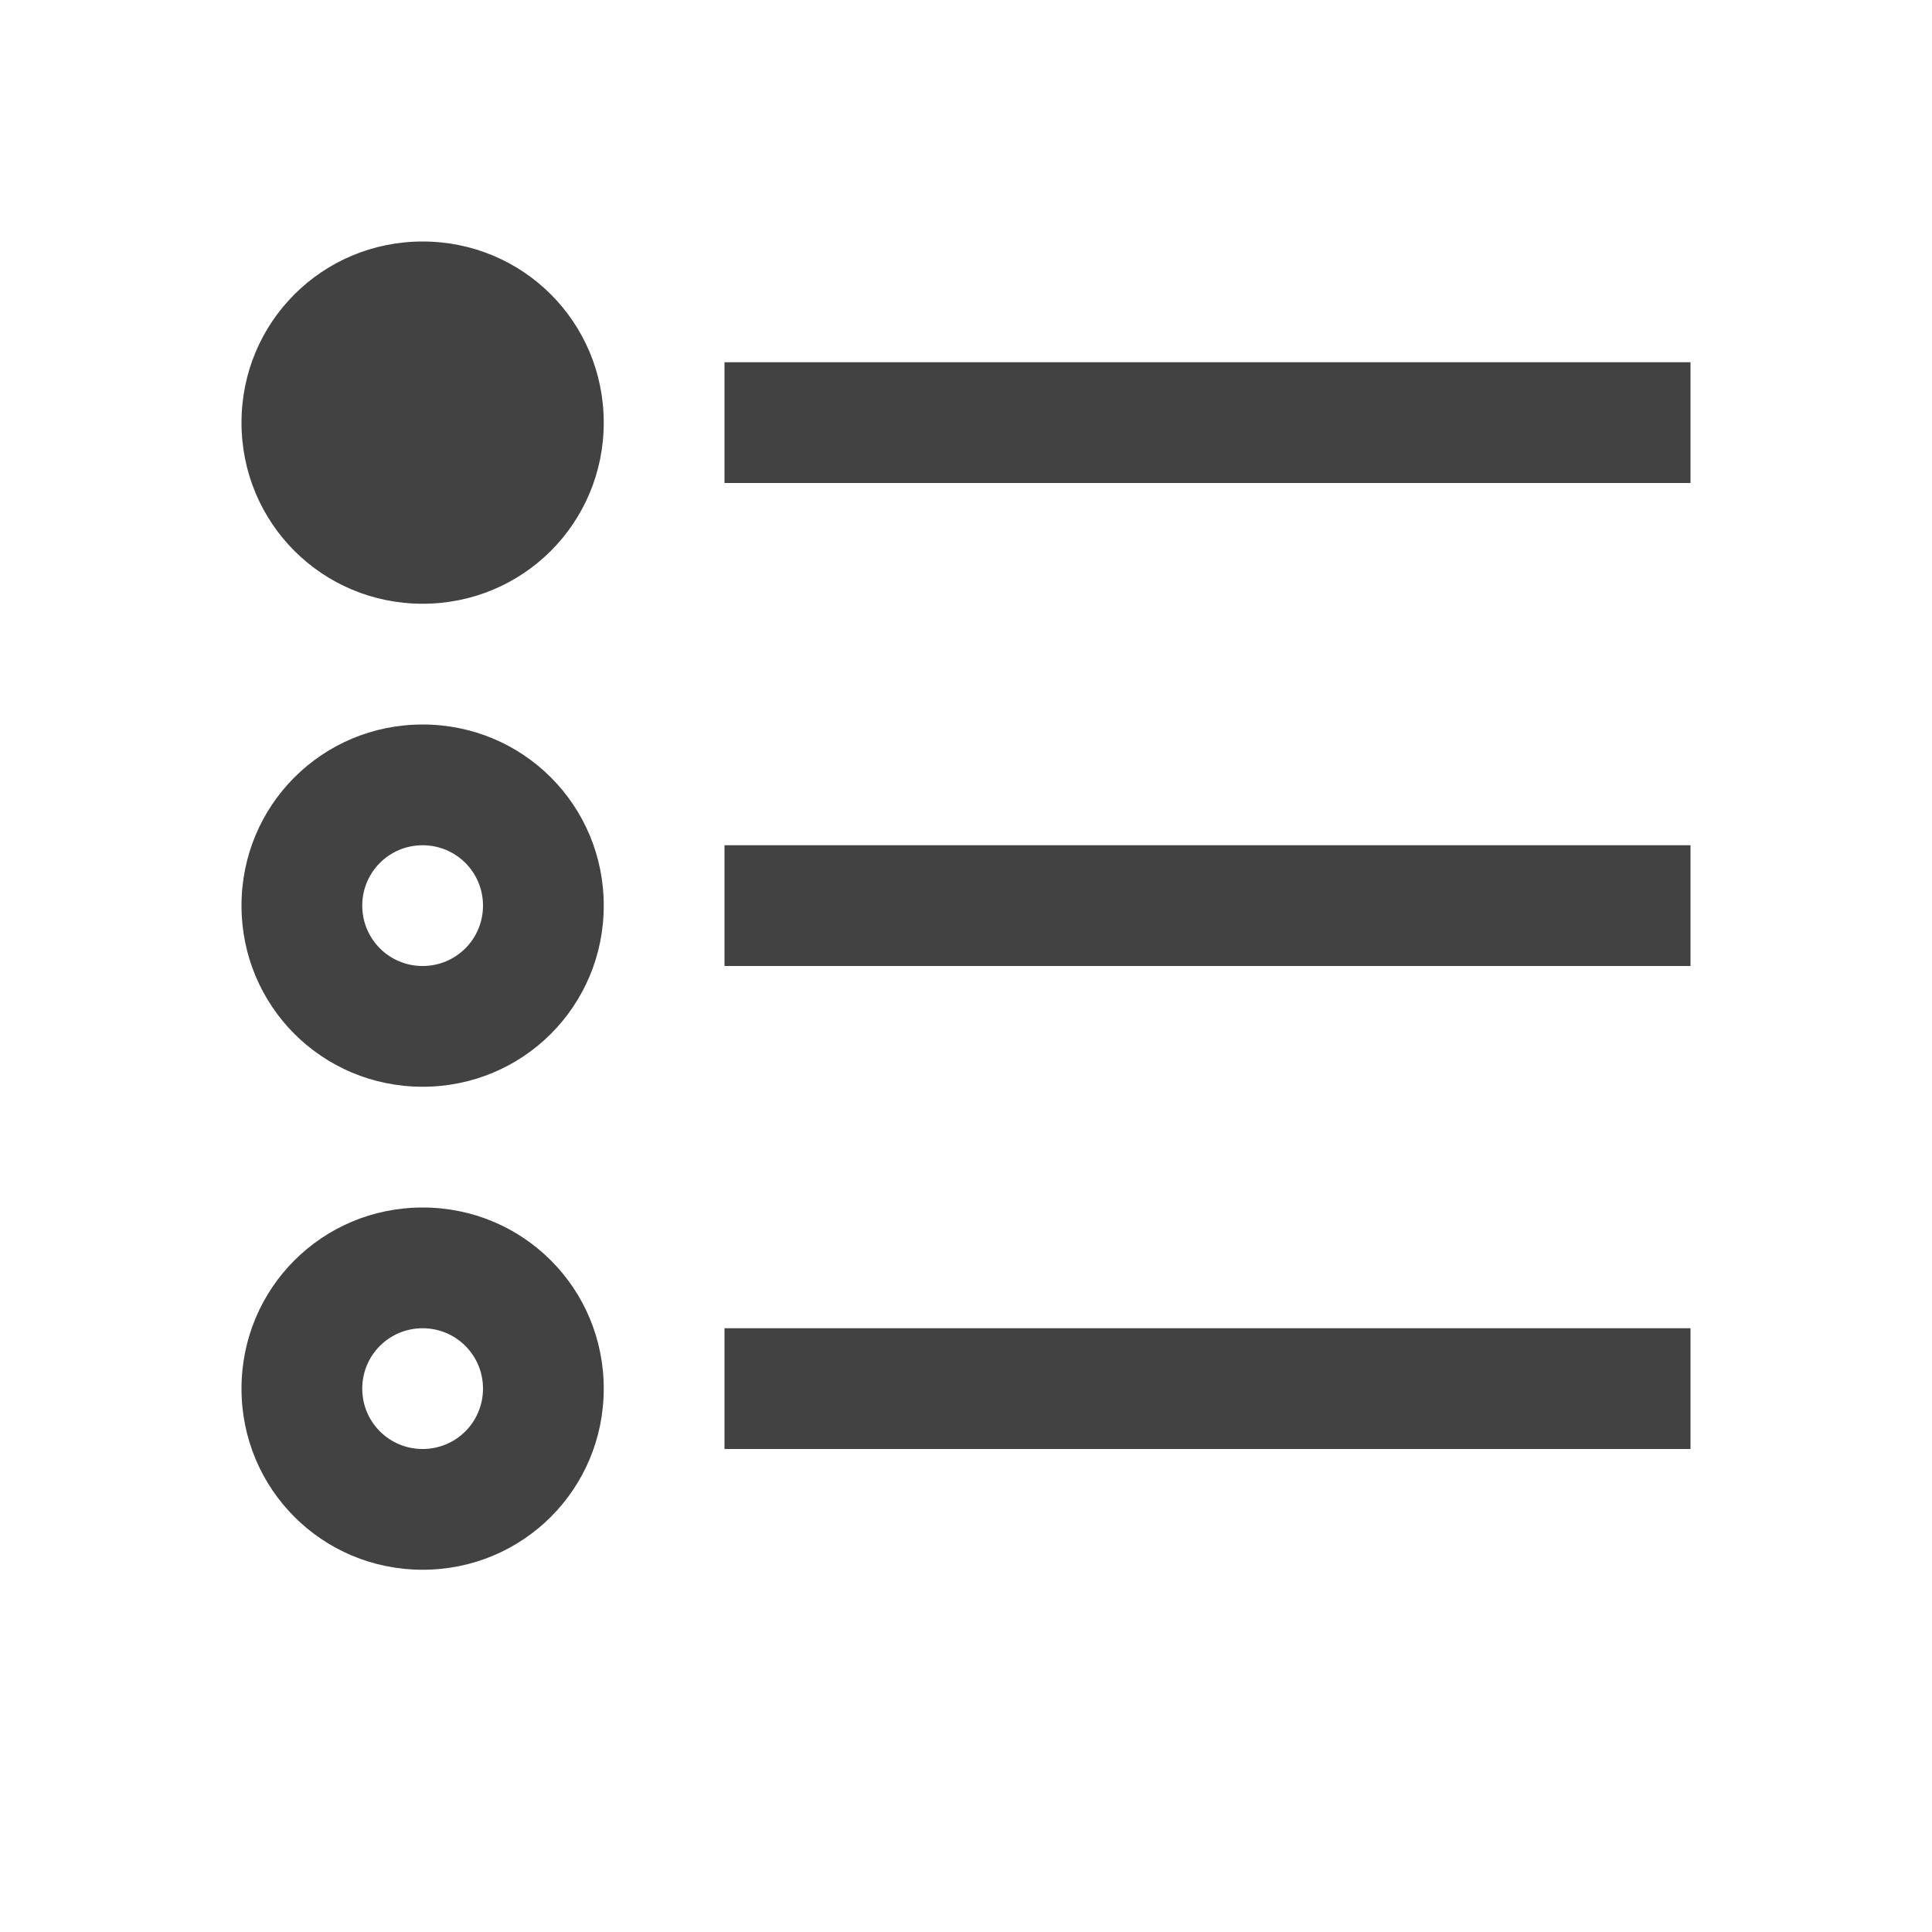 
<svg xmlns="http://www.w3.org/2000/svg" xmlns:xlink="http://www.w3.org/1999/xlink" width="16px" height="16px" viewBox="0 0 16 16" version="1.1">
<g id="surface1">
<defs>
  <style id="current-color-scheme" type="text/css">
   .ColorScheme-Text { color:#424242; } .ColorScheme-Highlight { color:#eeeeee; }
  </style>
 </defs>
<path style="fill:currentColor" class="ColorScheme-Text" d="M 3.5 2 C 2.668 2 2 2.668 2 3.5 C 2 4.332 2.668 5 3.5 5 C 4.332 5 5 4.332 5 3.5 C 5 2.668 4.332 2 3.5 2 Z M 6 3 L 6 4 L 14 4 L 14 3 Z M 3.5 6 C 2.668 6 2 6.668 2 7.5 C 2 8.332 2.668 9 3.5 9 C 4.332 9 5 8.332 5 7.5 C 5 6.668 4.332 6 3.5 6 Z M 3.5 7 C 3.777 7 4 7.223 4 7.5 C 4 7.777 3.777 8 3.5 8 C 3.223 8 3 7.777 3 7.5 C 3 7.223 3.223 7 3.5 7 Z M 6 7 L 6 8 L 14 8 L 14 7 Z M 3.5 10 C 2.668 10 2 10.668 2 11.5 C 2 12.332 2.668 13 3.5 13 C 4.332 13 5 12.332 5 11.5 C 5 10.668 4.332 10 3.5 10 Z M 3.5 11 C 3.777 11 4 11.223 4 11.5 C 4 11.777 3.777 12 3.5 12 C 3.223 12 3 11.777 3 11.5 C 3 11.223 3.223 11 3.5 11 Z M 6 11 L 6 12 L 14 12 L 14 11 Z M 6 11 "/>
</g>
</svg>
